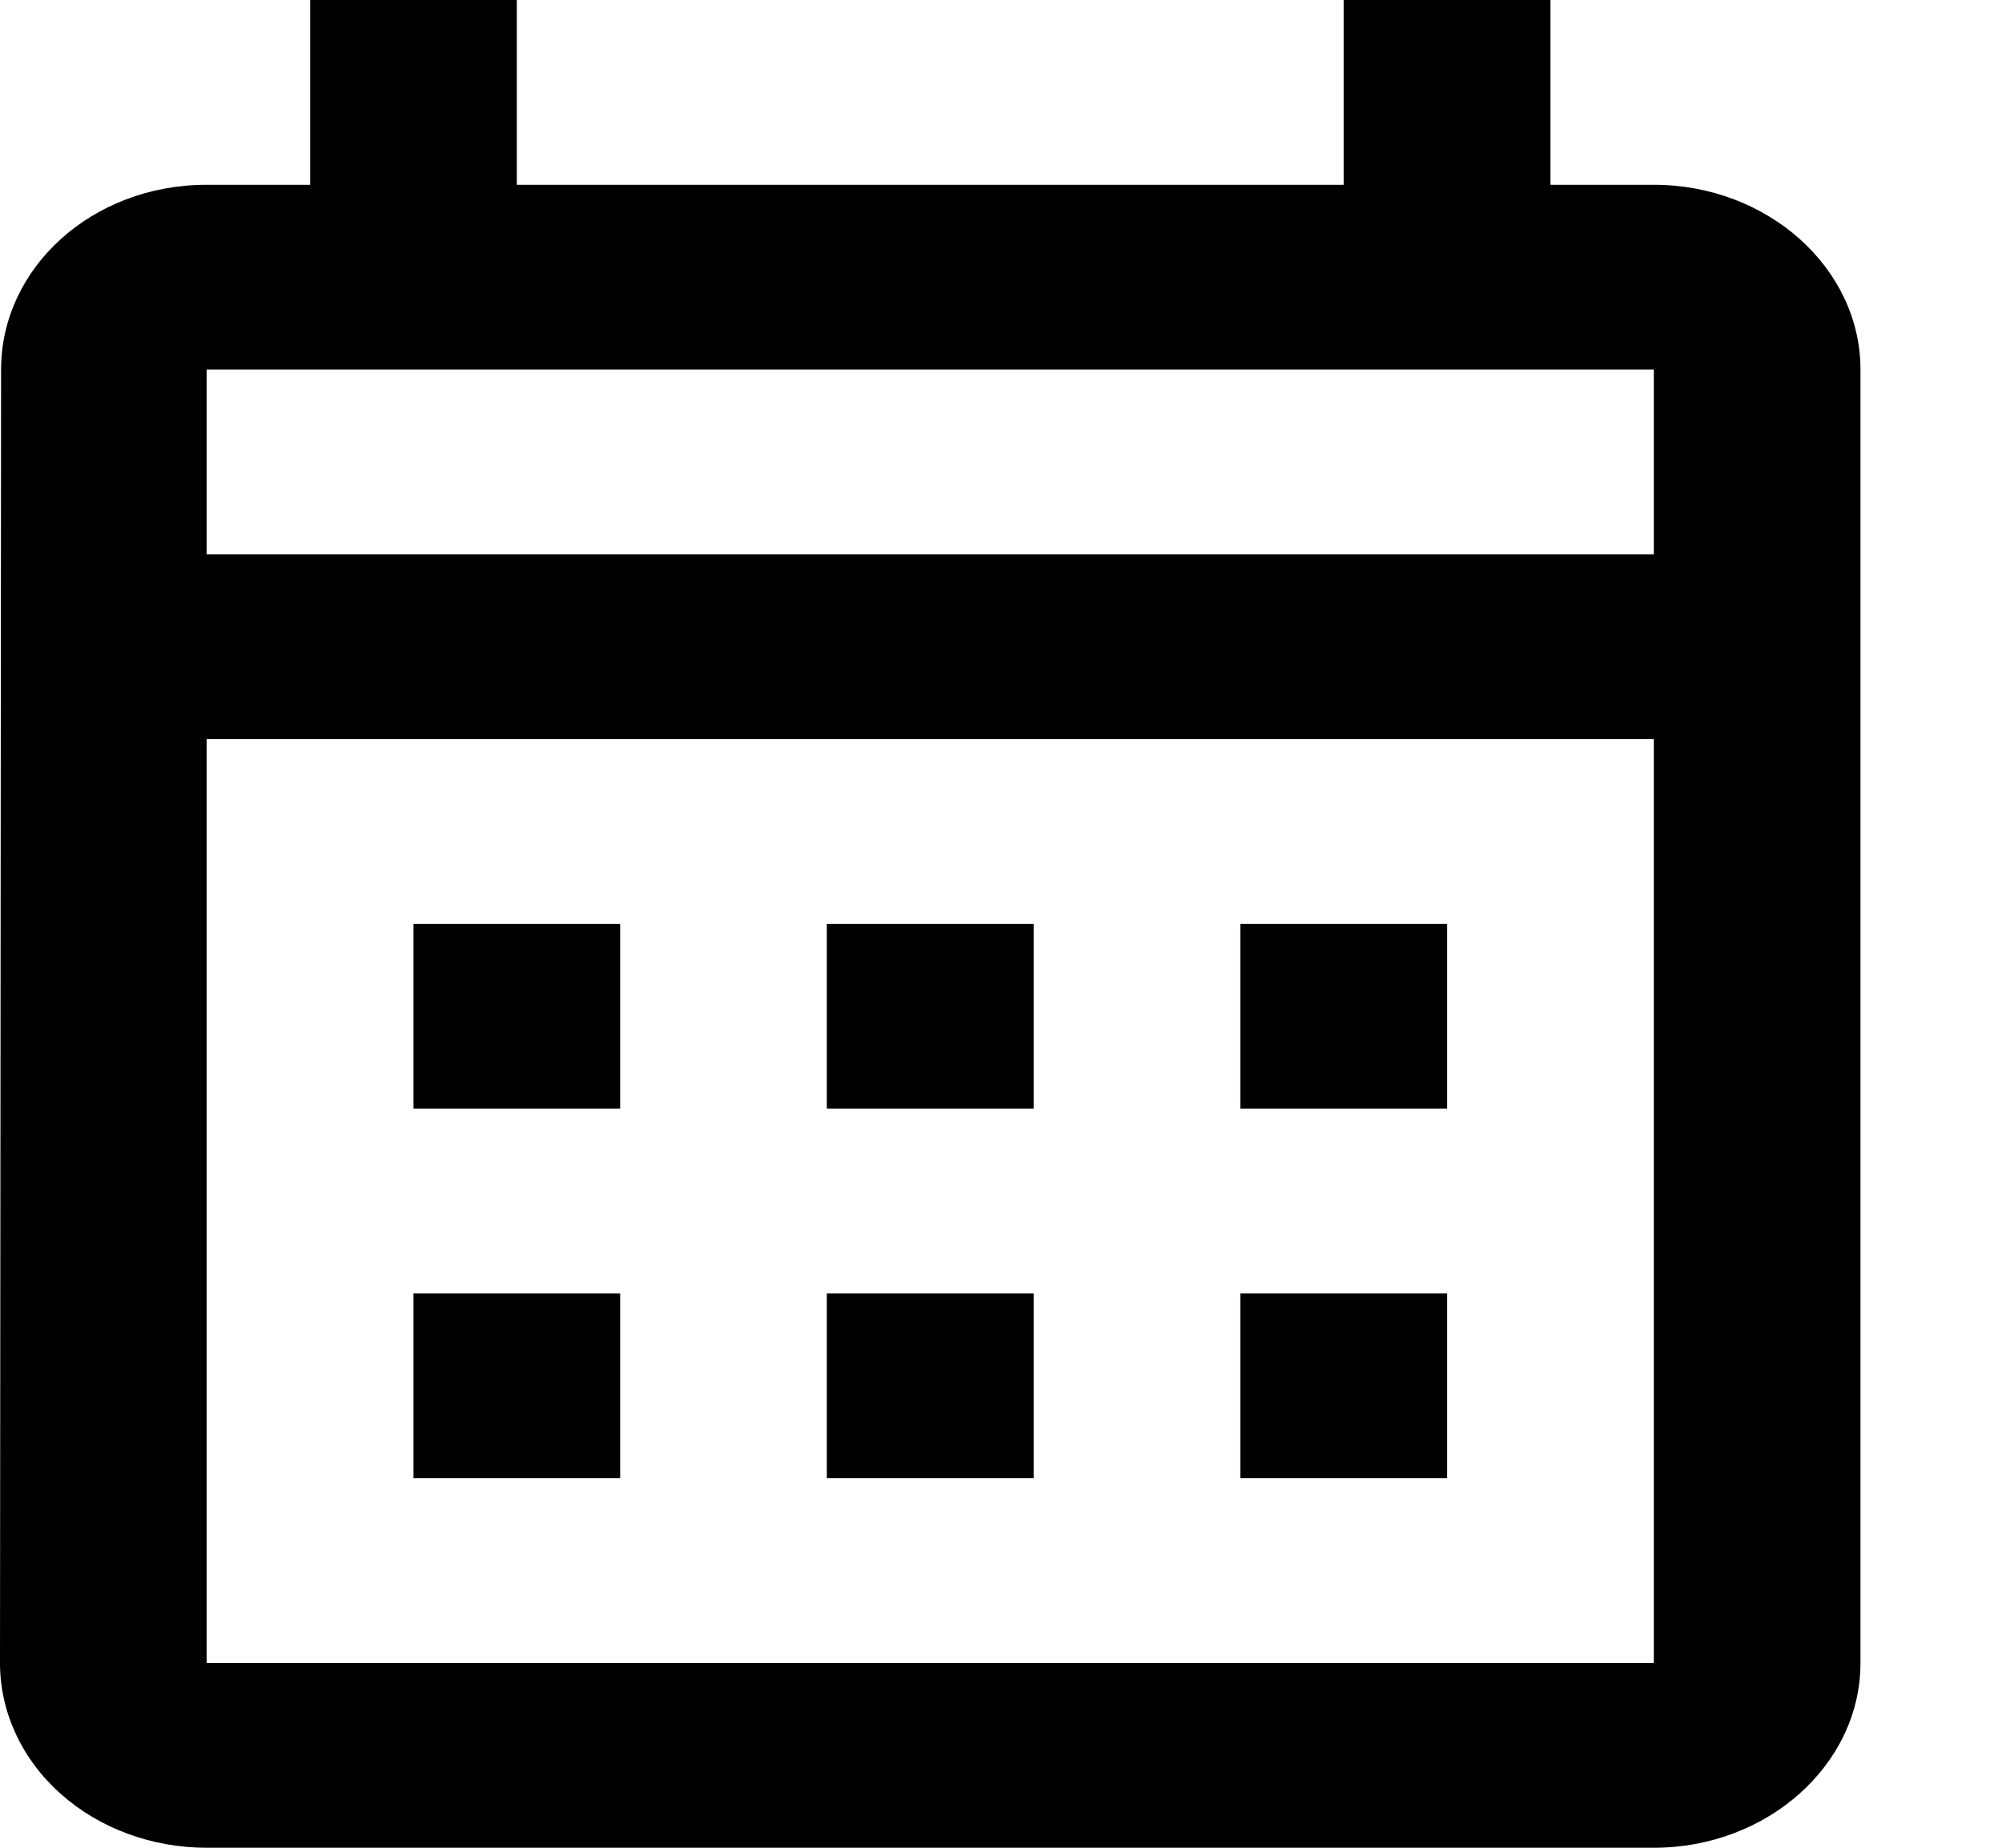 <svg width="13" height="12" viewBox="0 0 13 12" fill="none" xmlns="http://www.w3.org/2000/svg">
<path d="M10.739 1.2H10.068V0H8.725V1.2H3.356V0H2.014V1.2H1.342C0.597 1.2 0.007 1.74 0.007 2.4L0 10.8C0 11.118 0.141 11.424 0.393 11.649C0.645 11.874 0.986 12 1.342 12H10.739C11.477 12 12.081 11.46 12.081 10.8V2.4C12.081 1.74 11.477 1.2 10.739 1.2ZM10.739 10.8H1.342V4.8H10.739V10.8ZM10.739 3.6H1.342V2.4H10.739V3.6ZM4.027 7.2H2.685V6H4.027V7.2ZM6.712 7.2H5.369V6H6.712V7.2ZM9.397 7.2H8.054V6H9.397V7.2ZM4.027 9.6H2.685V8.4H4.027V9.6ZM6.712 9.6H5.369V8.4H6.712V9.6ZM9.397 9.6H8.054V8.4H9.397V9.6Z" fill="black"/>
</svg>
